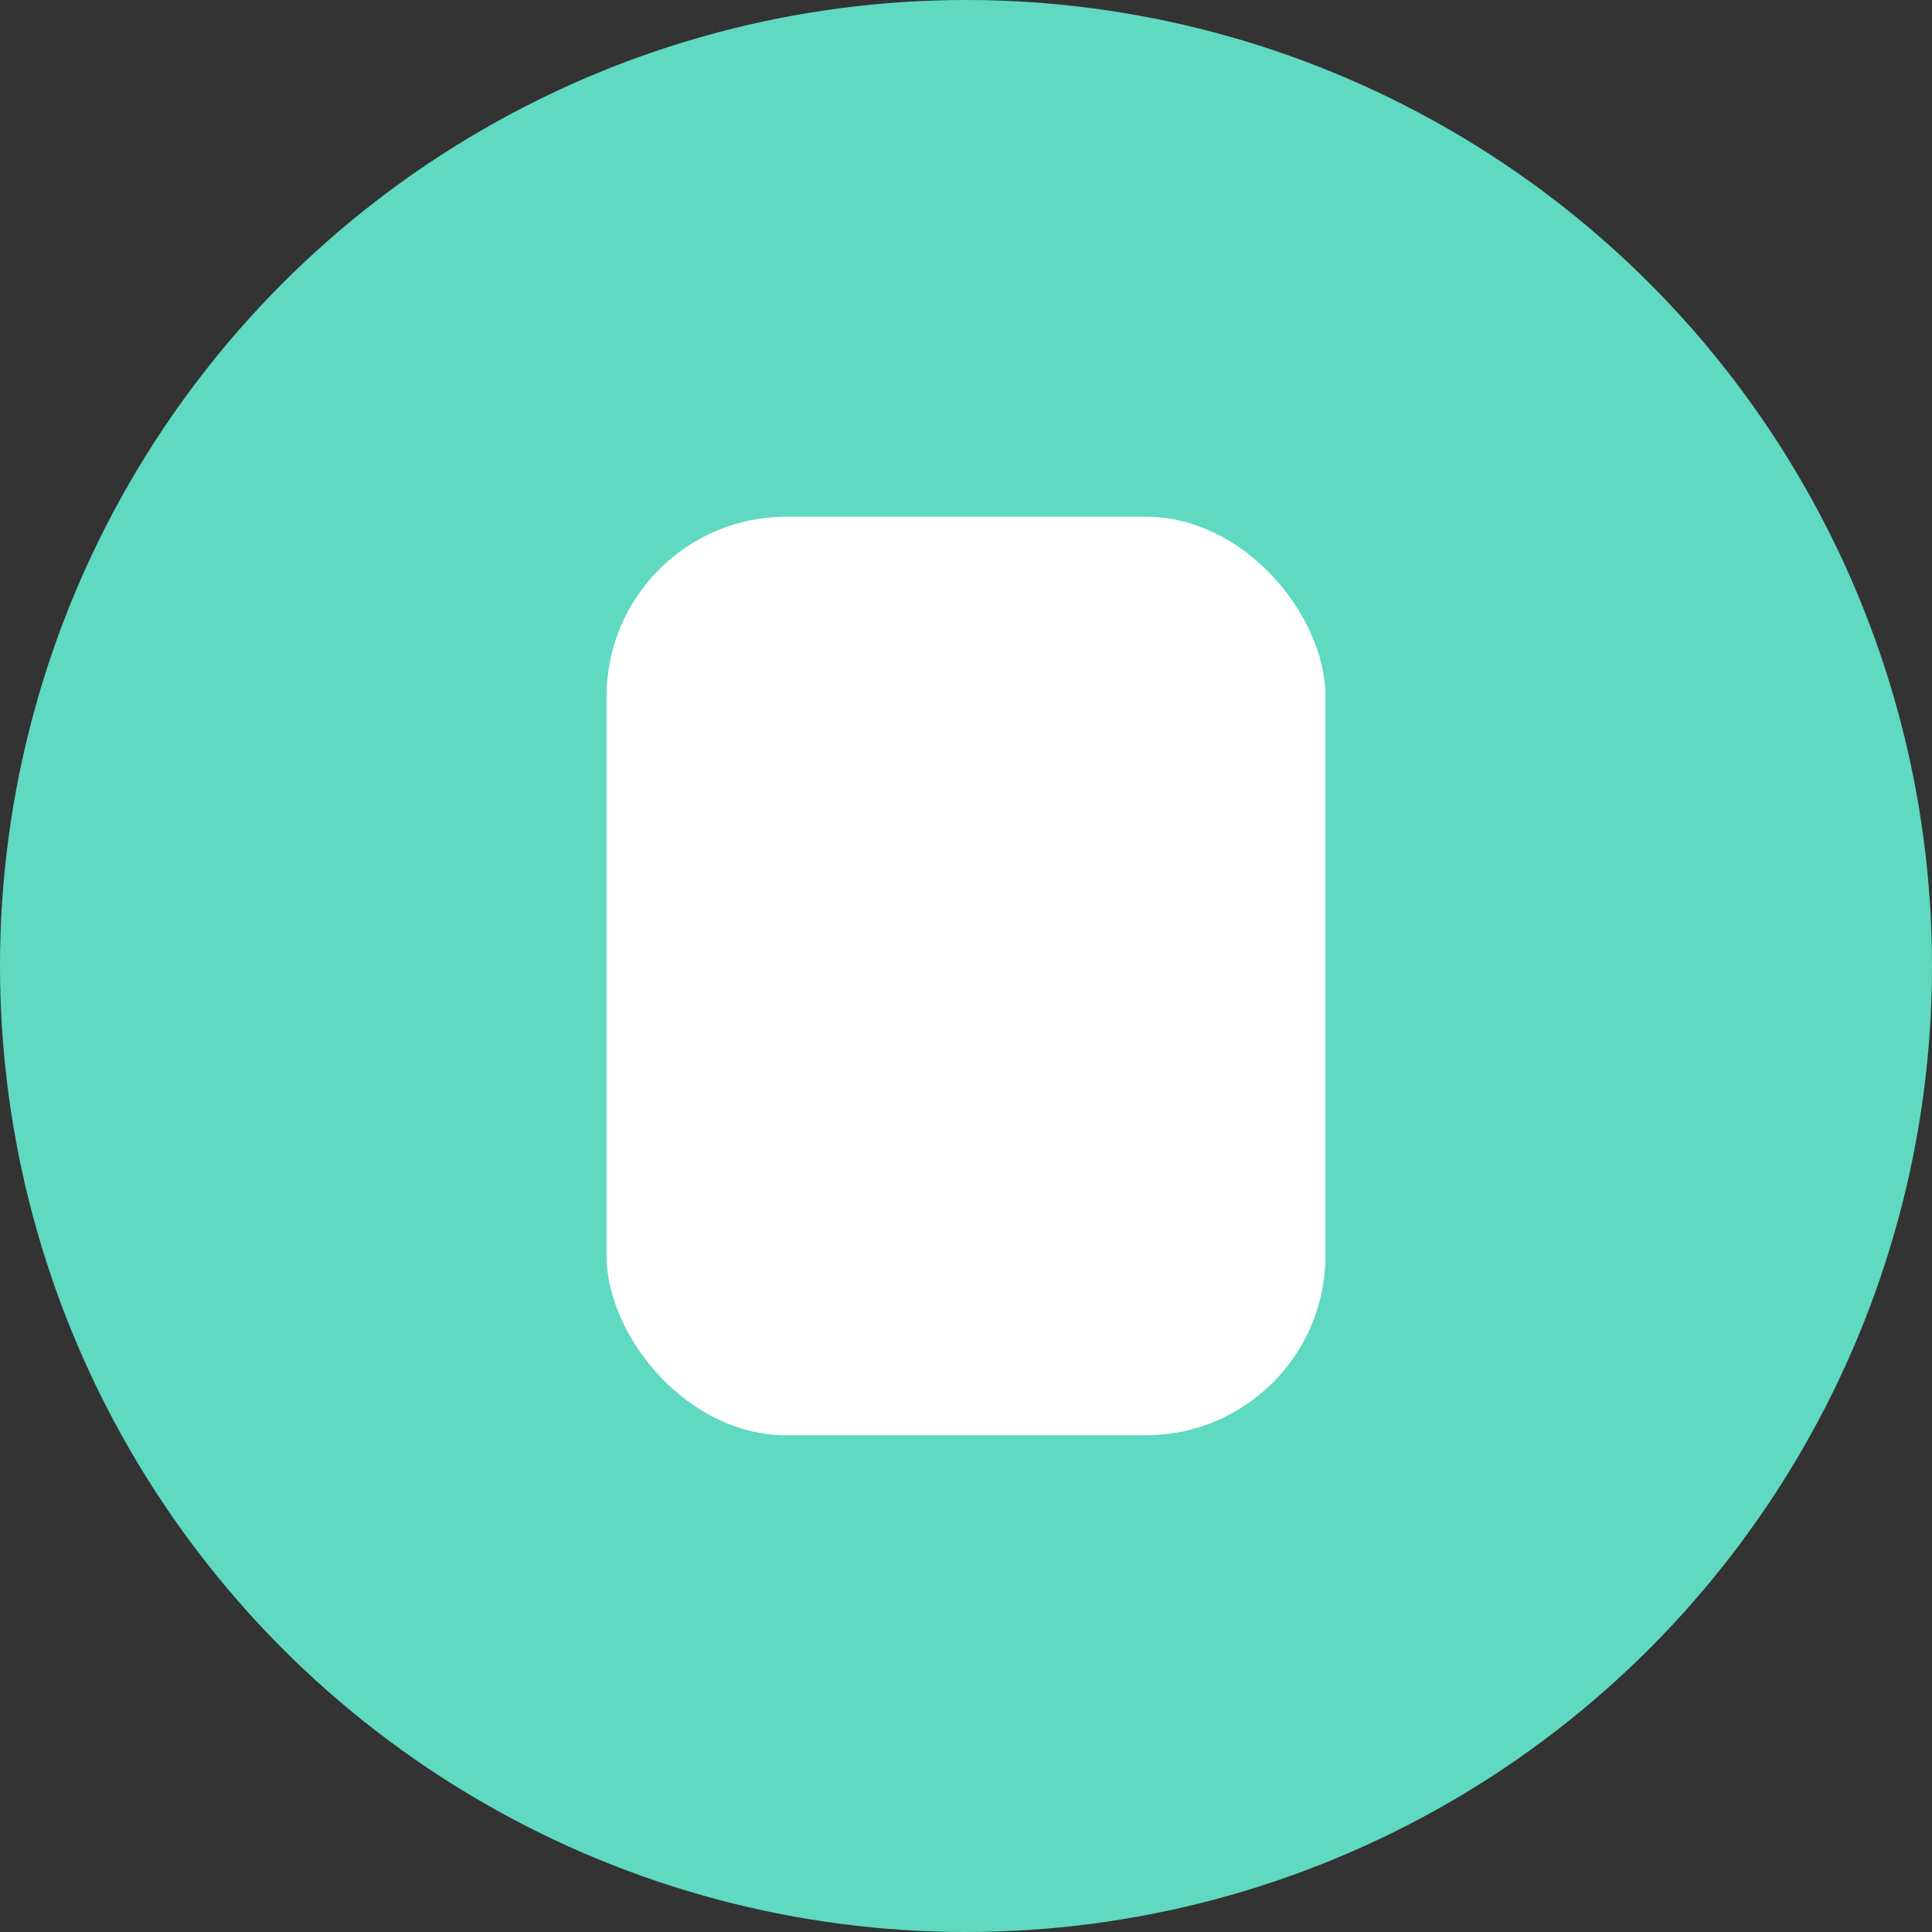 <svg width="86" height="86" viewBox="0 0 86 86" xmlns="http://www.w3.org/2000/svg"><rect x="0" y="0" width="86" height="86" fill="#333333" stroke="none"/><title>FAQ_Icon</title><g fill="none" fill-rule="evenodd"><circle fill="#5FD9C1" cx="43" cy="43" r="43"/><rect fill="#FFF" x="27" y="23" width="32" height="40.889" rx="8"/></g></svg>